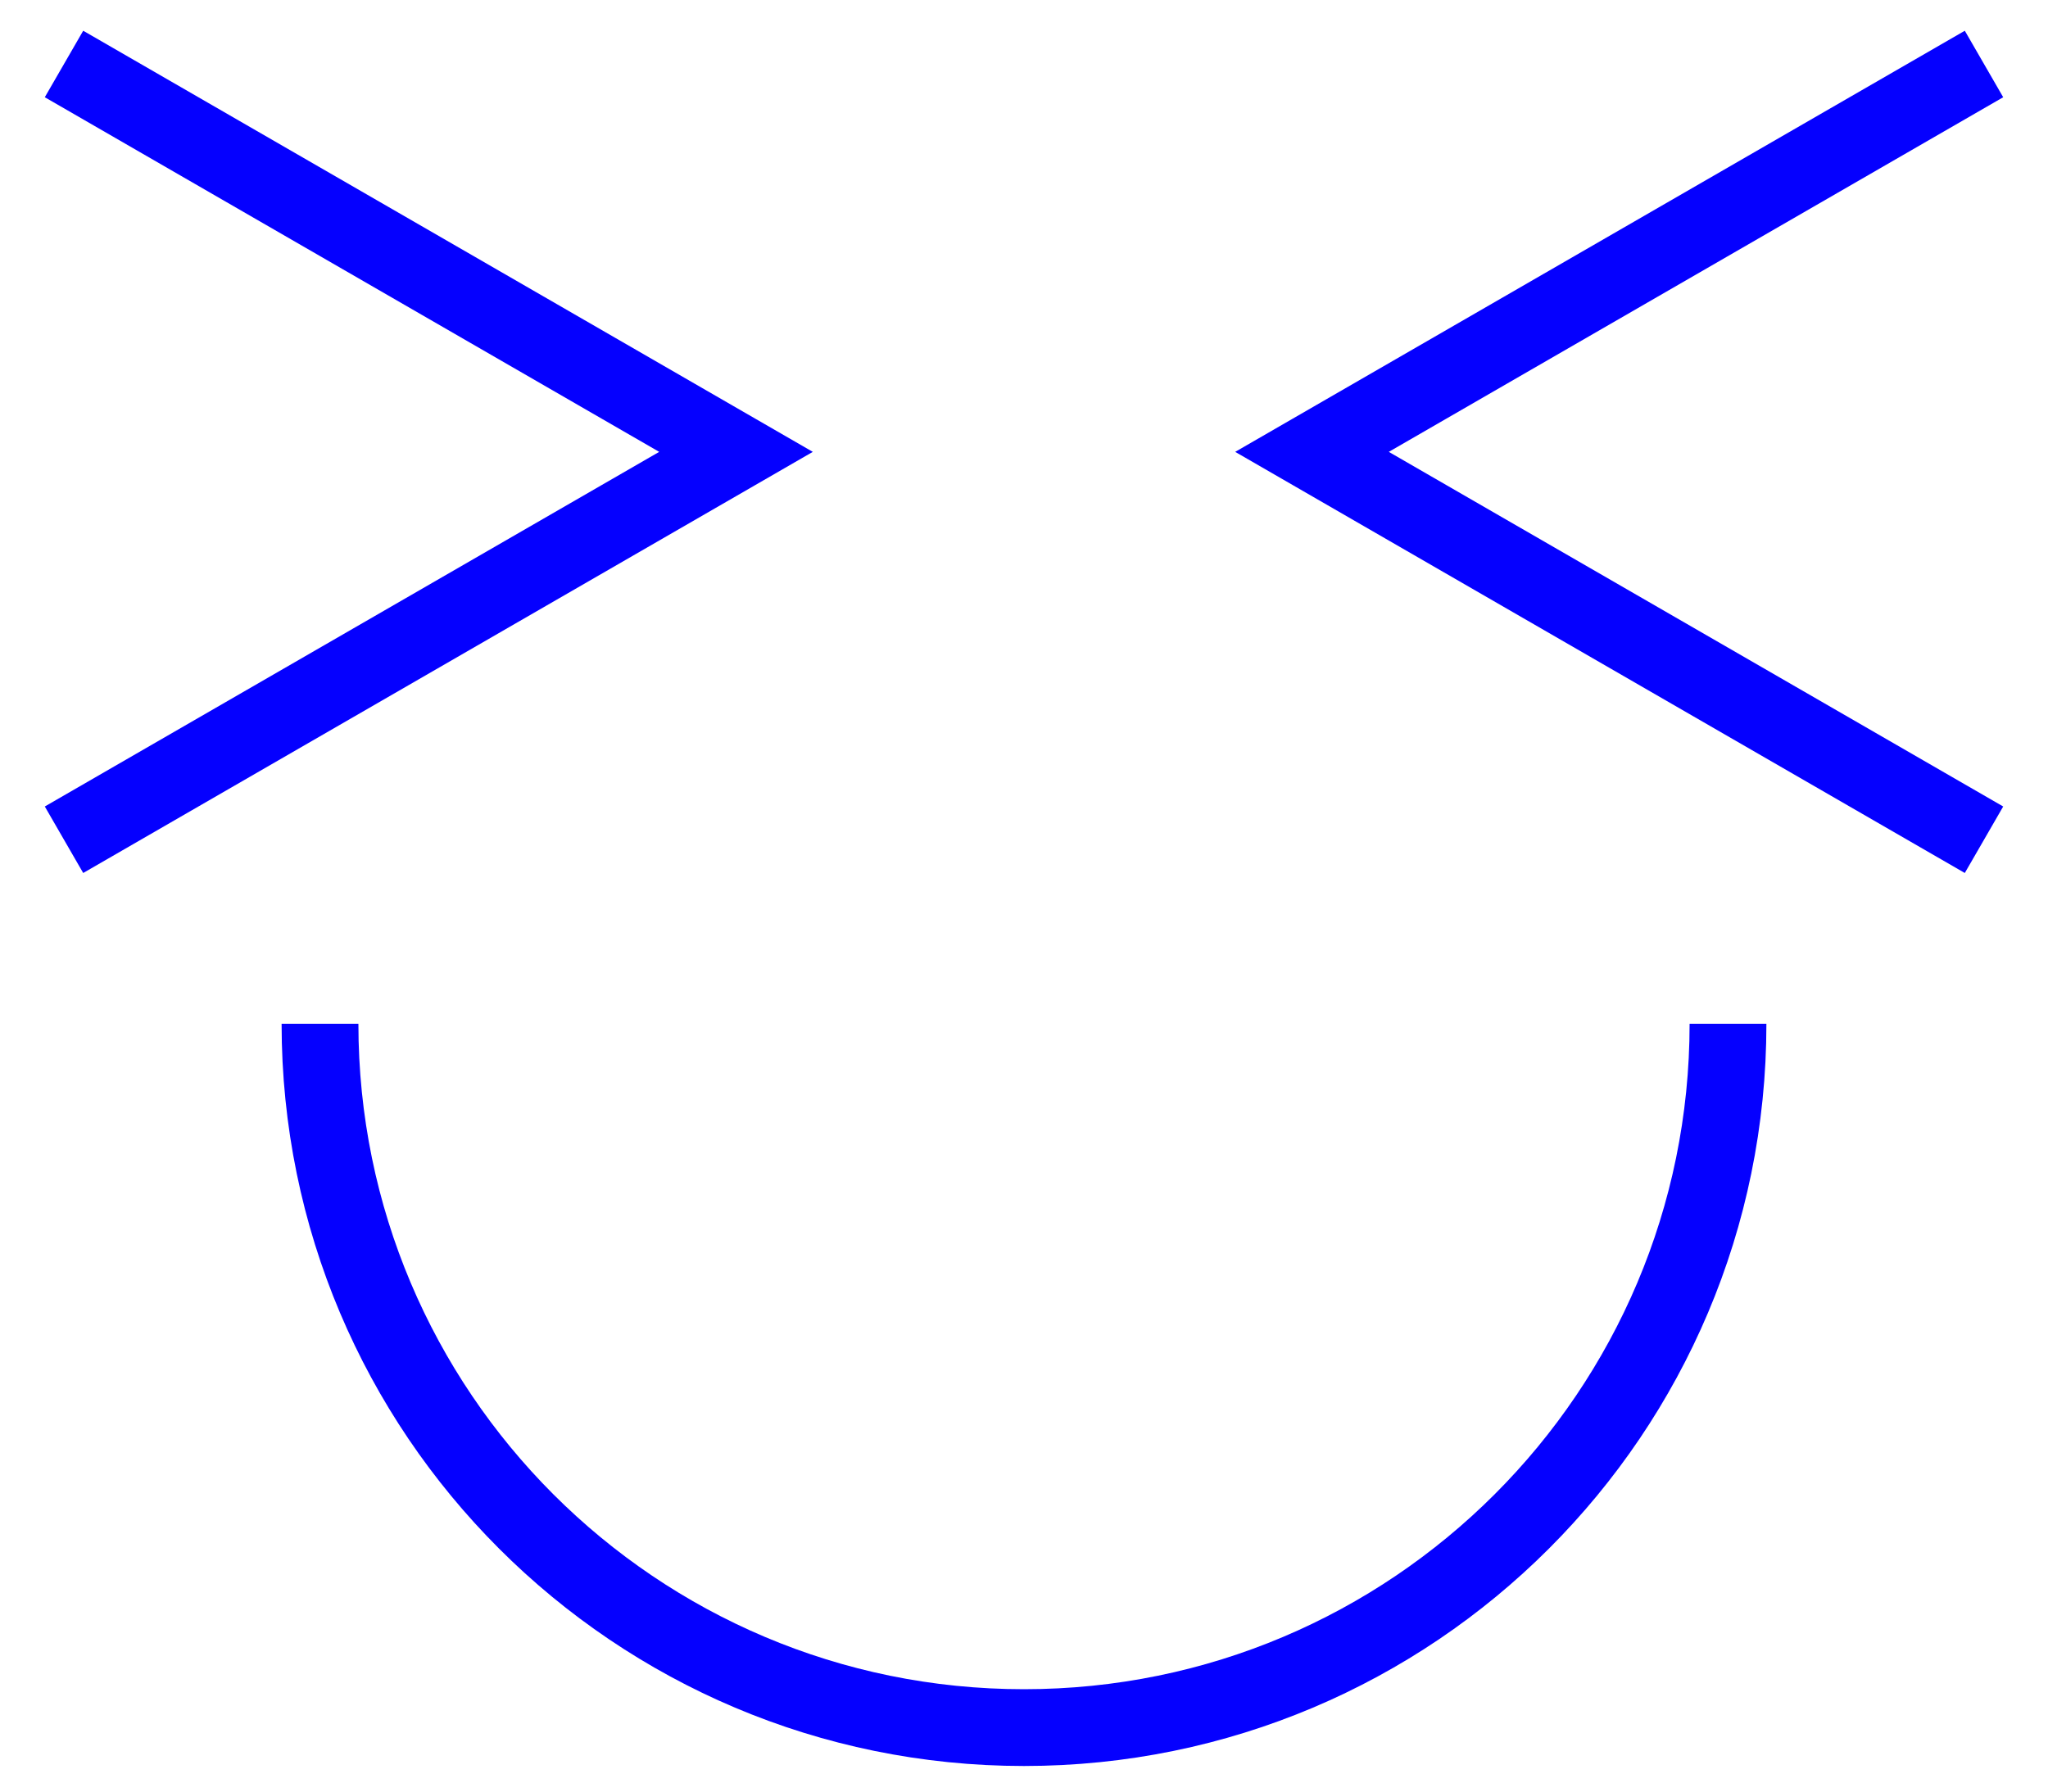 <svg width="32" height="28" viewBox="0 0 32 28" fill="none" xmlns="http://www.w3.org/2000/svg">
<path d="M31 1L20.5 7.062L31 13.124" stroke="#0500FF" stroke-width="1.2"/>
<path d="M1 13.124L11.5 7.062L1 1" stroke="#0500FF" stroke-width="1.2"/>
<path d="M27 16C27 22.075 22.075 27 16 27C9.925 27 5 22.075 5 16" stroke="#0500FF" stroke-width="1.2"/>
</svg>

